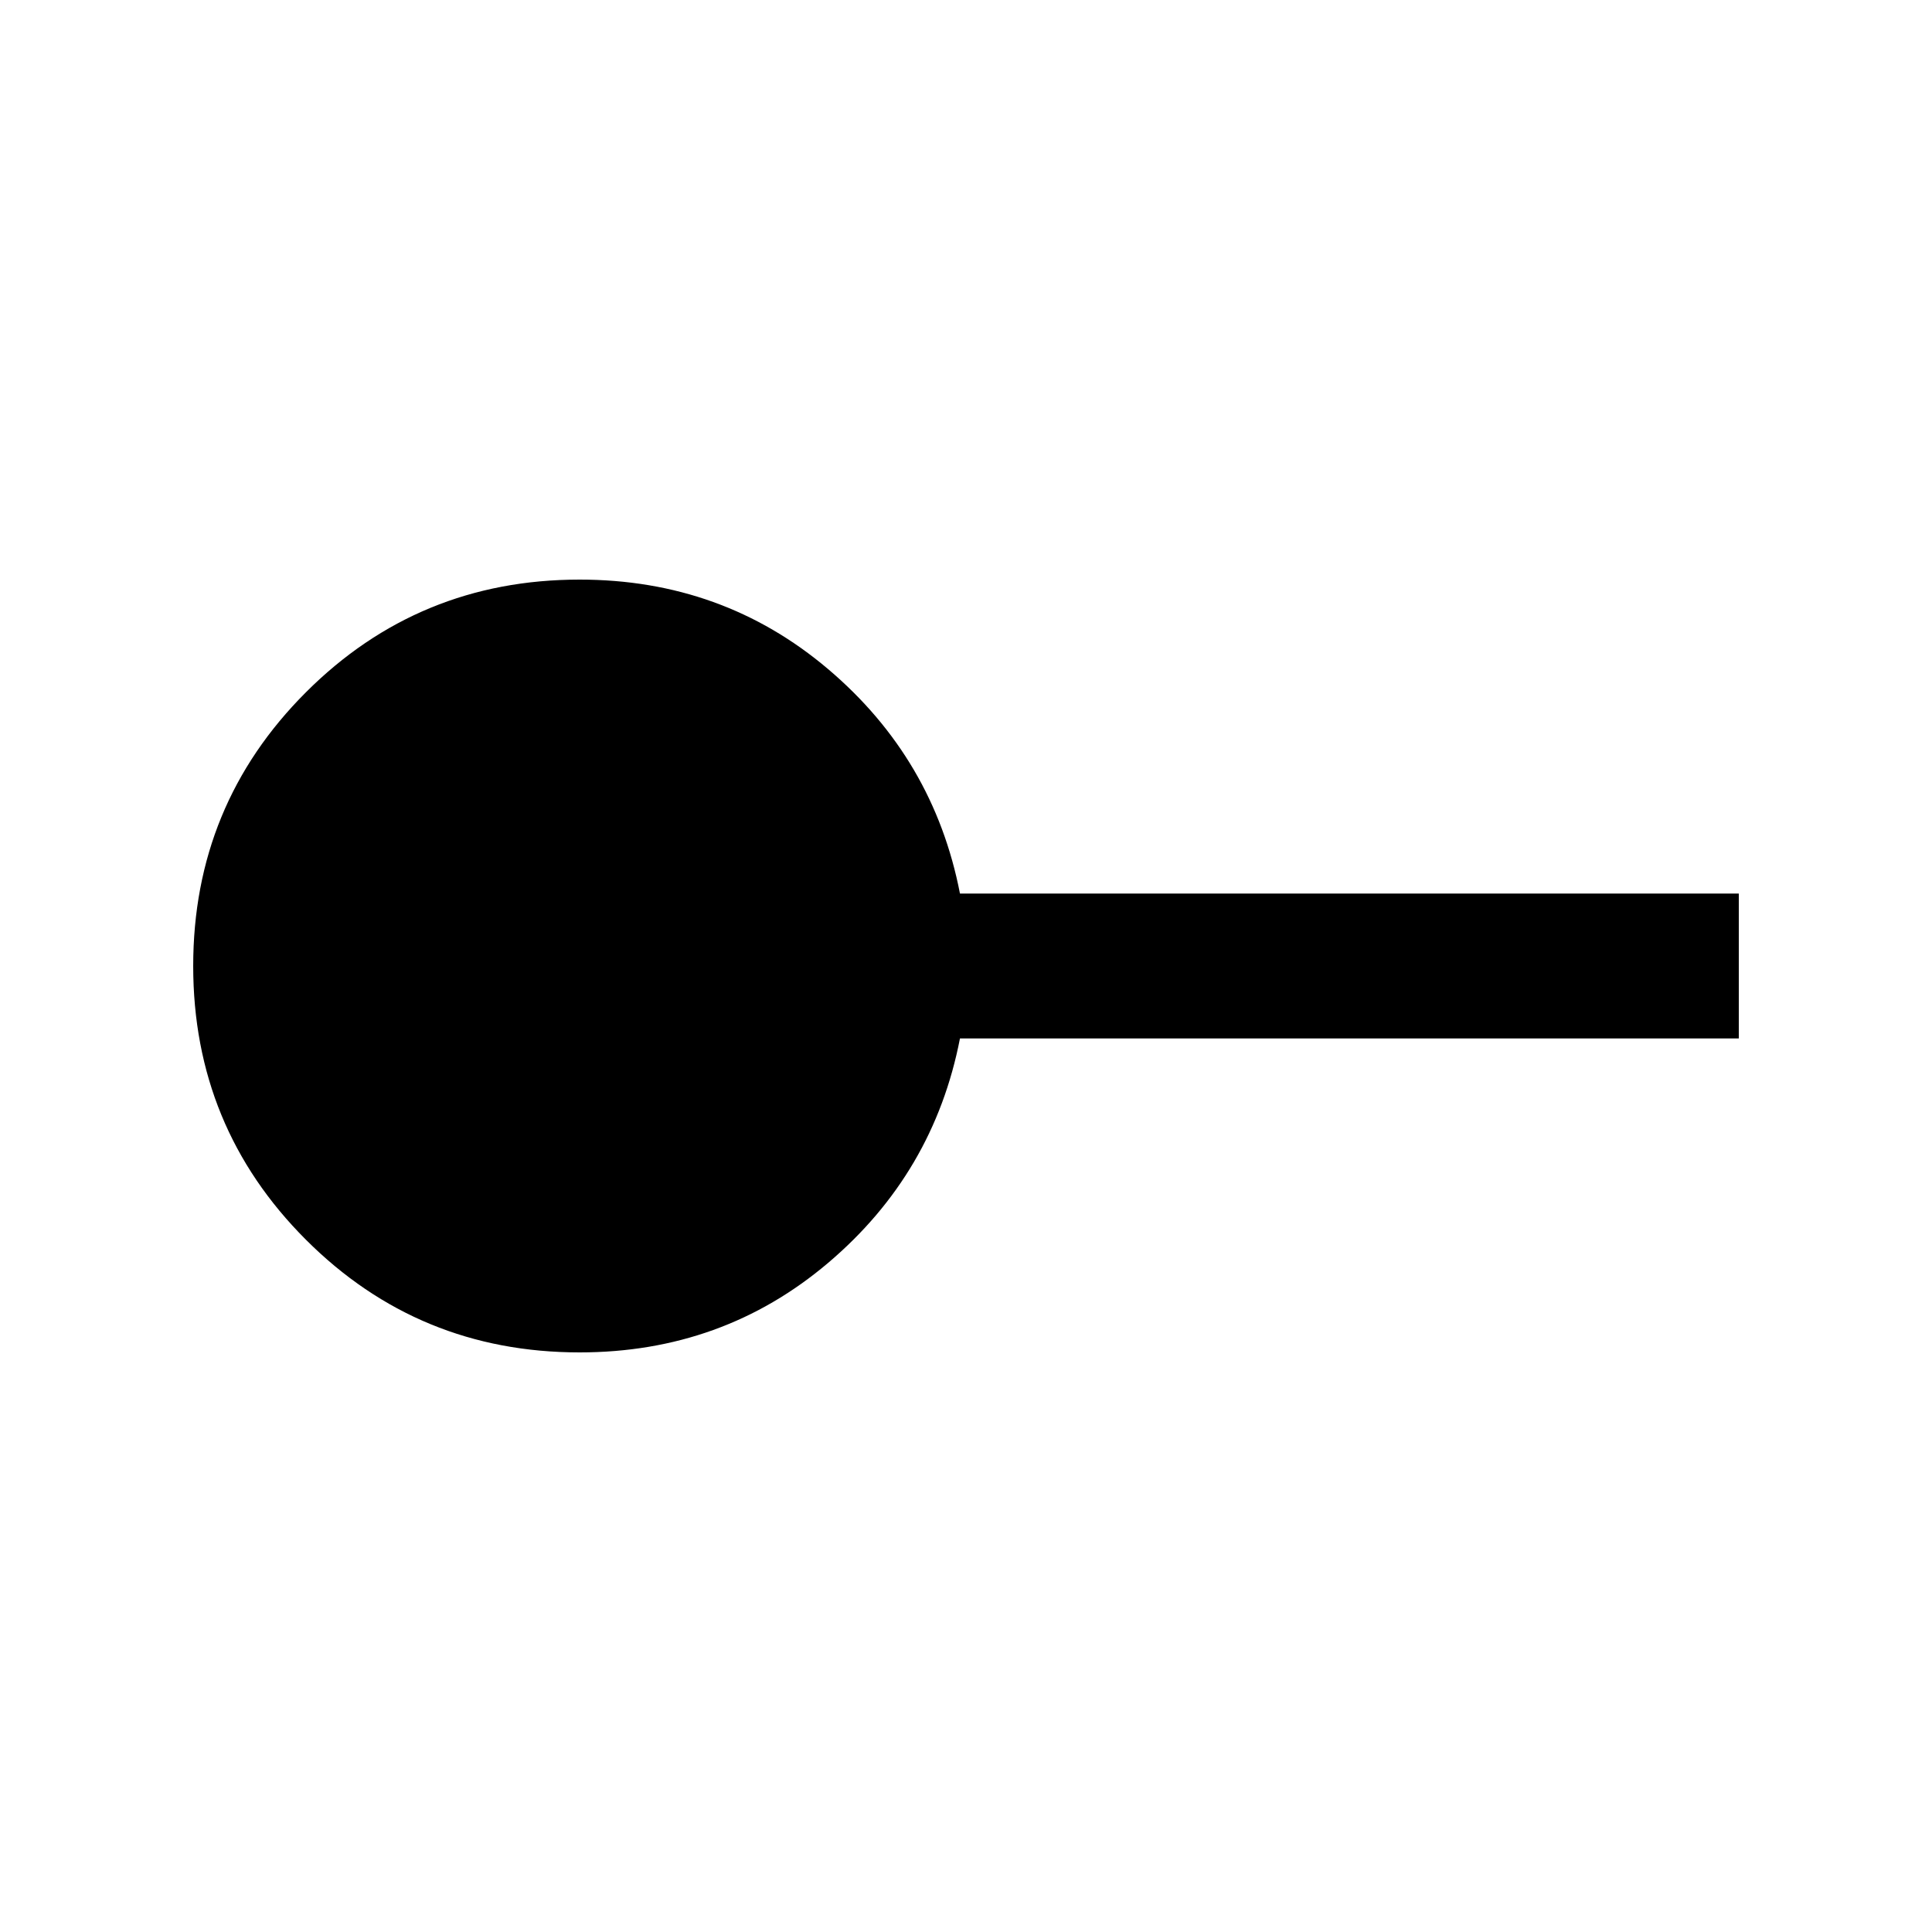 <svg xmlns="http://www.w3.org/2000/svg" height="20" viewBox="0 -960 960 960" width="20"><path d="M288-288q-80 0-136-56T96-480q0-80 56-136t136-56q71.031 0 123.516 44.5Q464-583 477-516h387v72H477q-13 67-65.484 111.5Q359.031-288 288-288Z"/></svg>